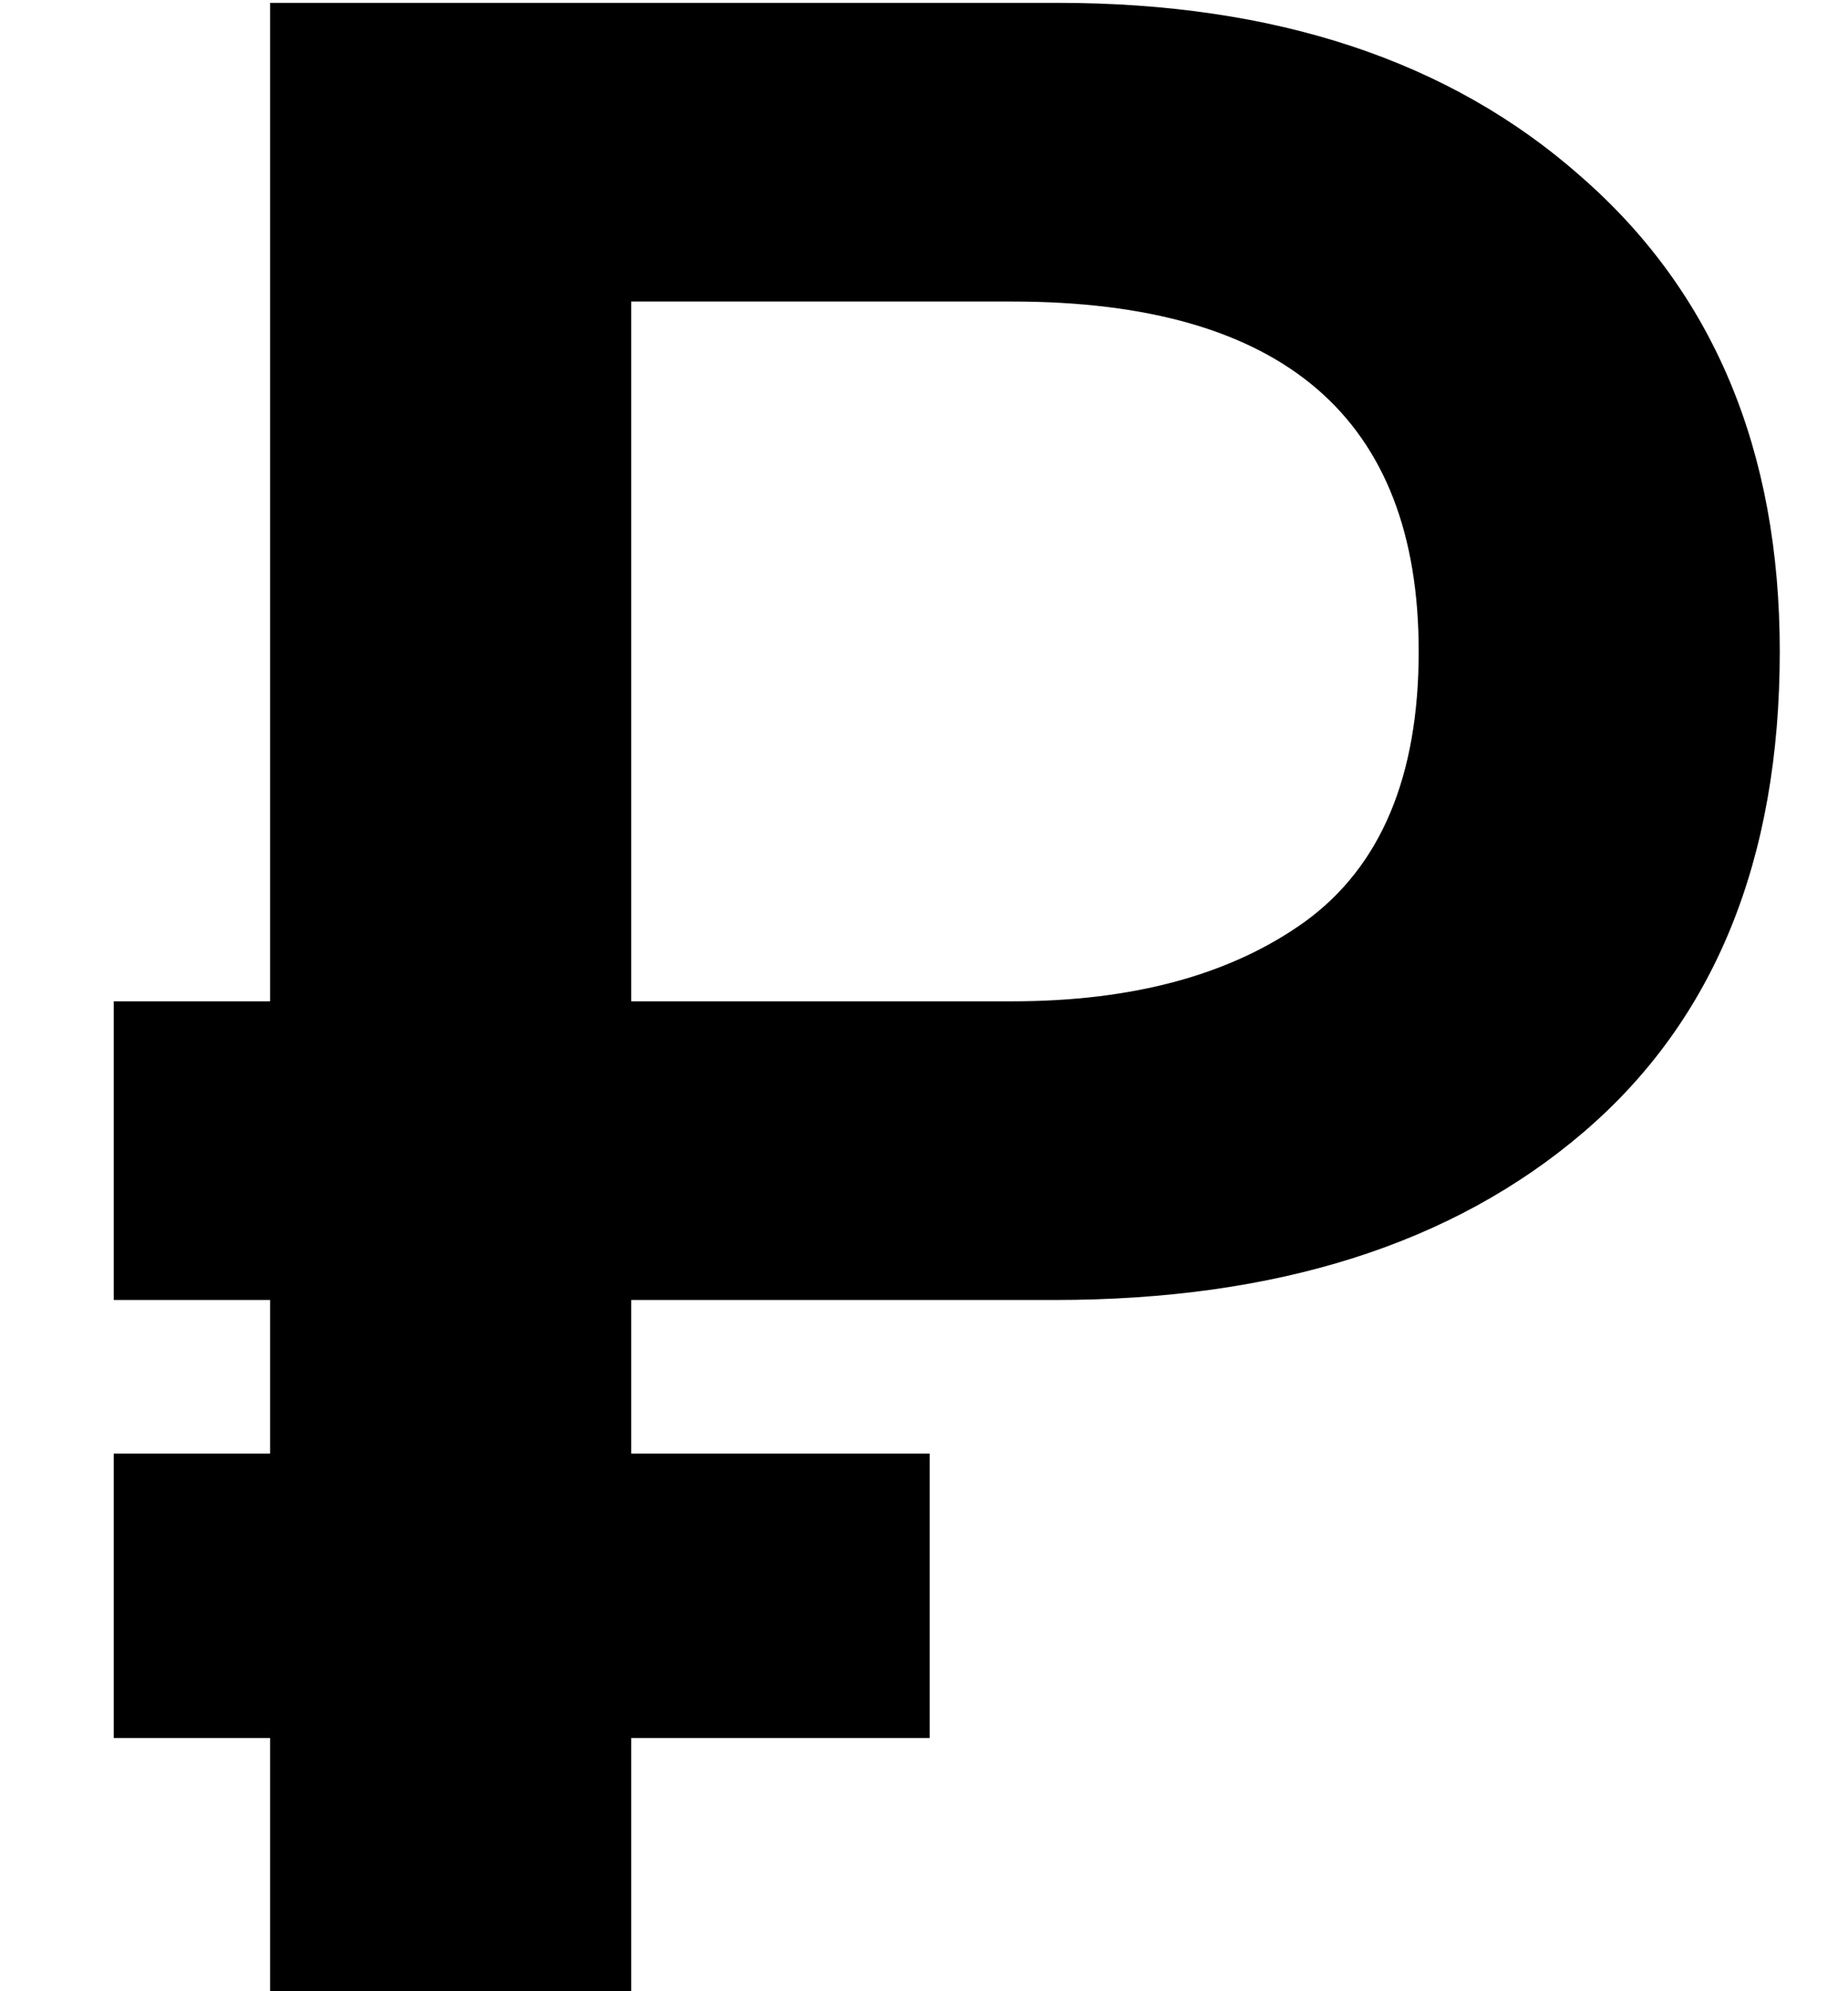 <svg width="13" height="14" viewBox="0 0 13 14" fill="none" xmlns="http://www.w3.org/2000/svg">
<path d="M1.9 12.22H0.8V10.22H1.9V9.14H0.8V7.04H1.9V0.02H7.44C8.973 0.02 10.2 0.427 11.12 1.24C12.053 2.053 12.52 3.167 12.52 4.58C12.52 6.047 12.06 7.173 11.14 7.96C10.22 8.747 8.98 9.14 7.42 9.14H4.44V10.22H6.54V12.22H4.44V14H1.9V12.22ZM7.12 7.04C7.973 7.04 8.66 6.853 9.18 6.48C9.713 6.093 9.98 5.46 9.98 4.58C9.98 2.94 9.027 2.12 7.12 2.12H4.44V7.04H7.12Z" fill="black"/>
</svg>
